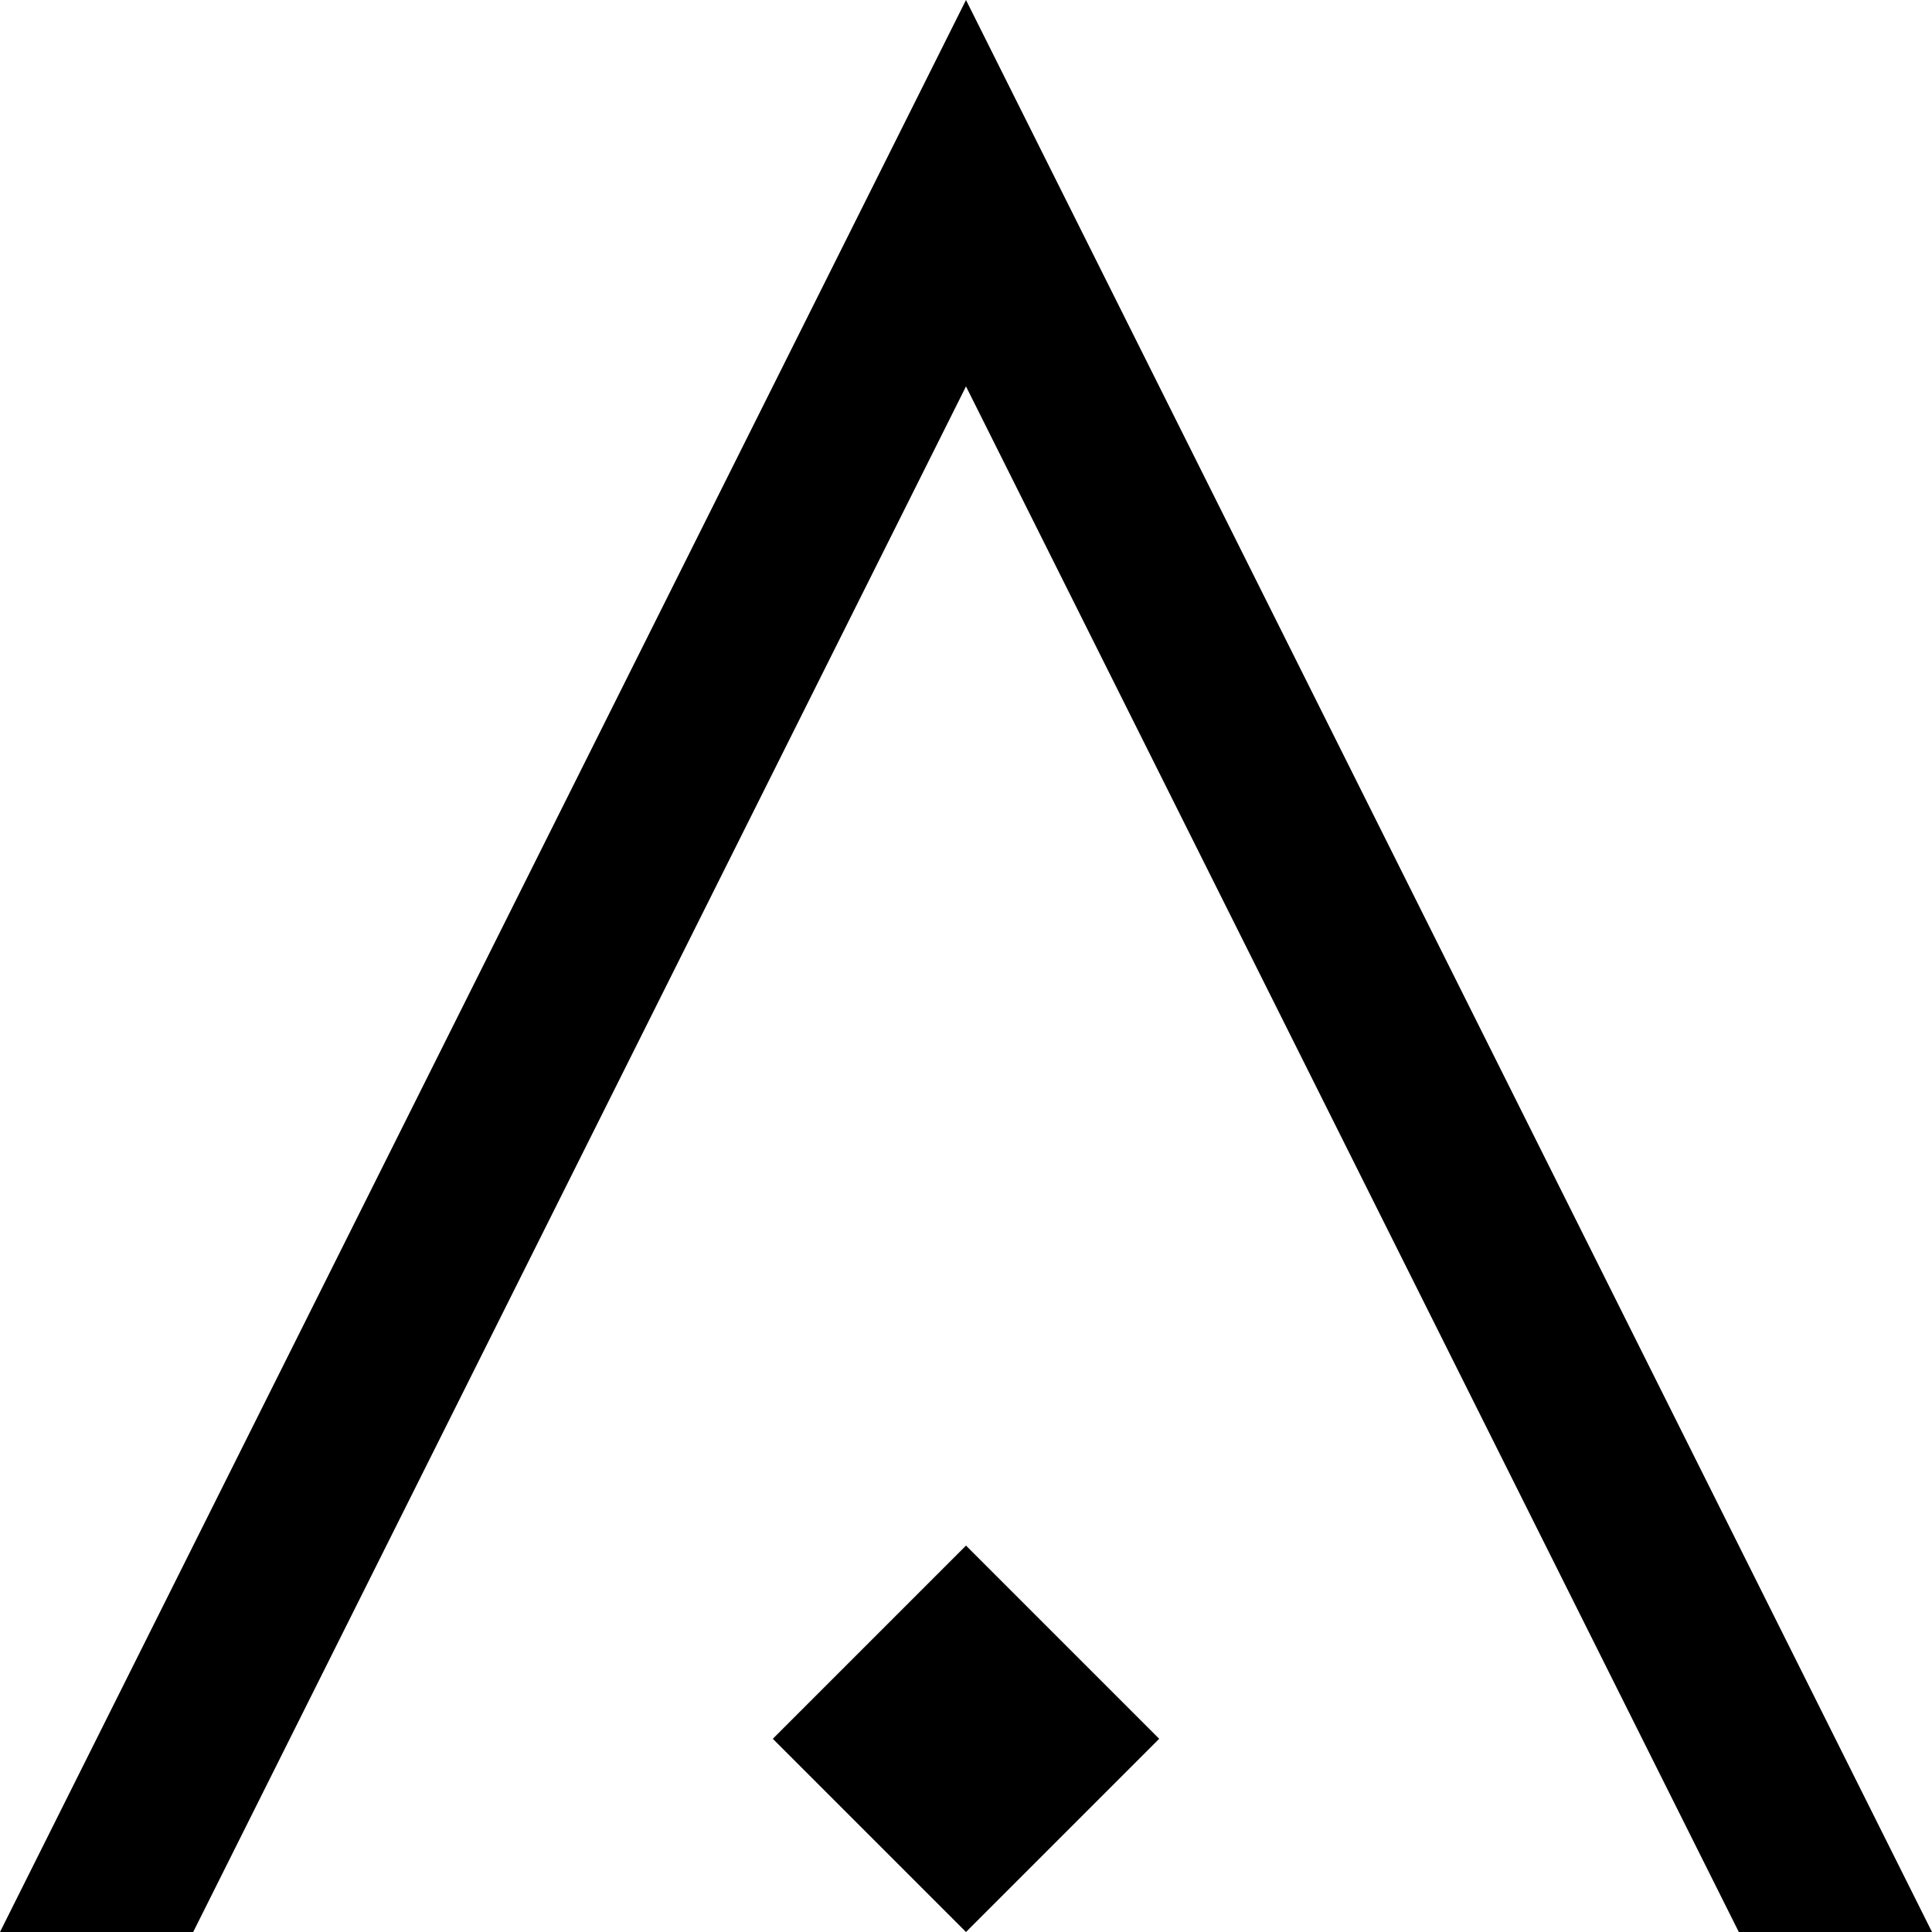 <?xml version="1.0" encoding="UTF-8" standalone="no"?><!-- Generator: Gravit.io --><svg xmlns="http://www.w3.org/2000/svg" xmlns:xlink="http://www.w3.org/1999/xlink" style="isolation:isolate" viewBox="0 0 400 400" width="400pt" height="400pt"><defs><clipPath id="_clipPath_0qt8JqVmOyabVY6TfCU3aMv8PJcNWdY1"><rect width="400" height="400"/></clipPath></defs><g clip-path="url(#_clipPath_0qt8JqVmOyabVY6TfCU3aMv8PJcNWdY1)"><path d=" M 0 400 L 200 0 L 400 400 L 360 400 L 200 80 L 40 400 L 0 400 Z " fill="rgb(0,0,0)"/><path d=" M 200 400 L 160 360 L 200 320 L 240 360 L 200 400 Z " fill="rgb(0,0,0)"/></g></svg>